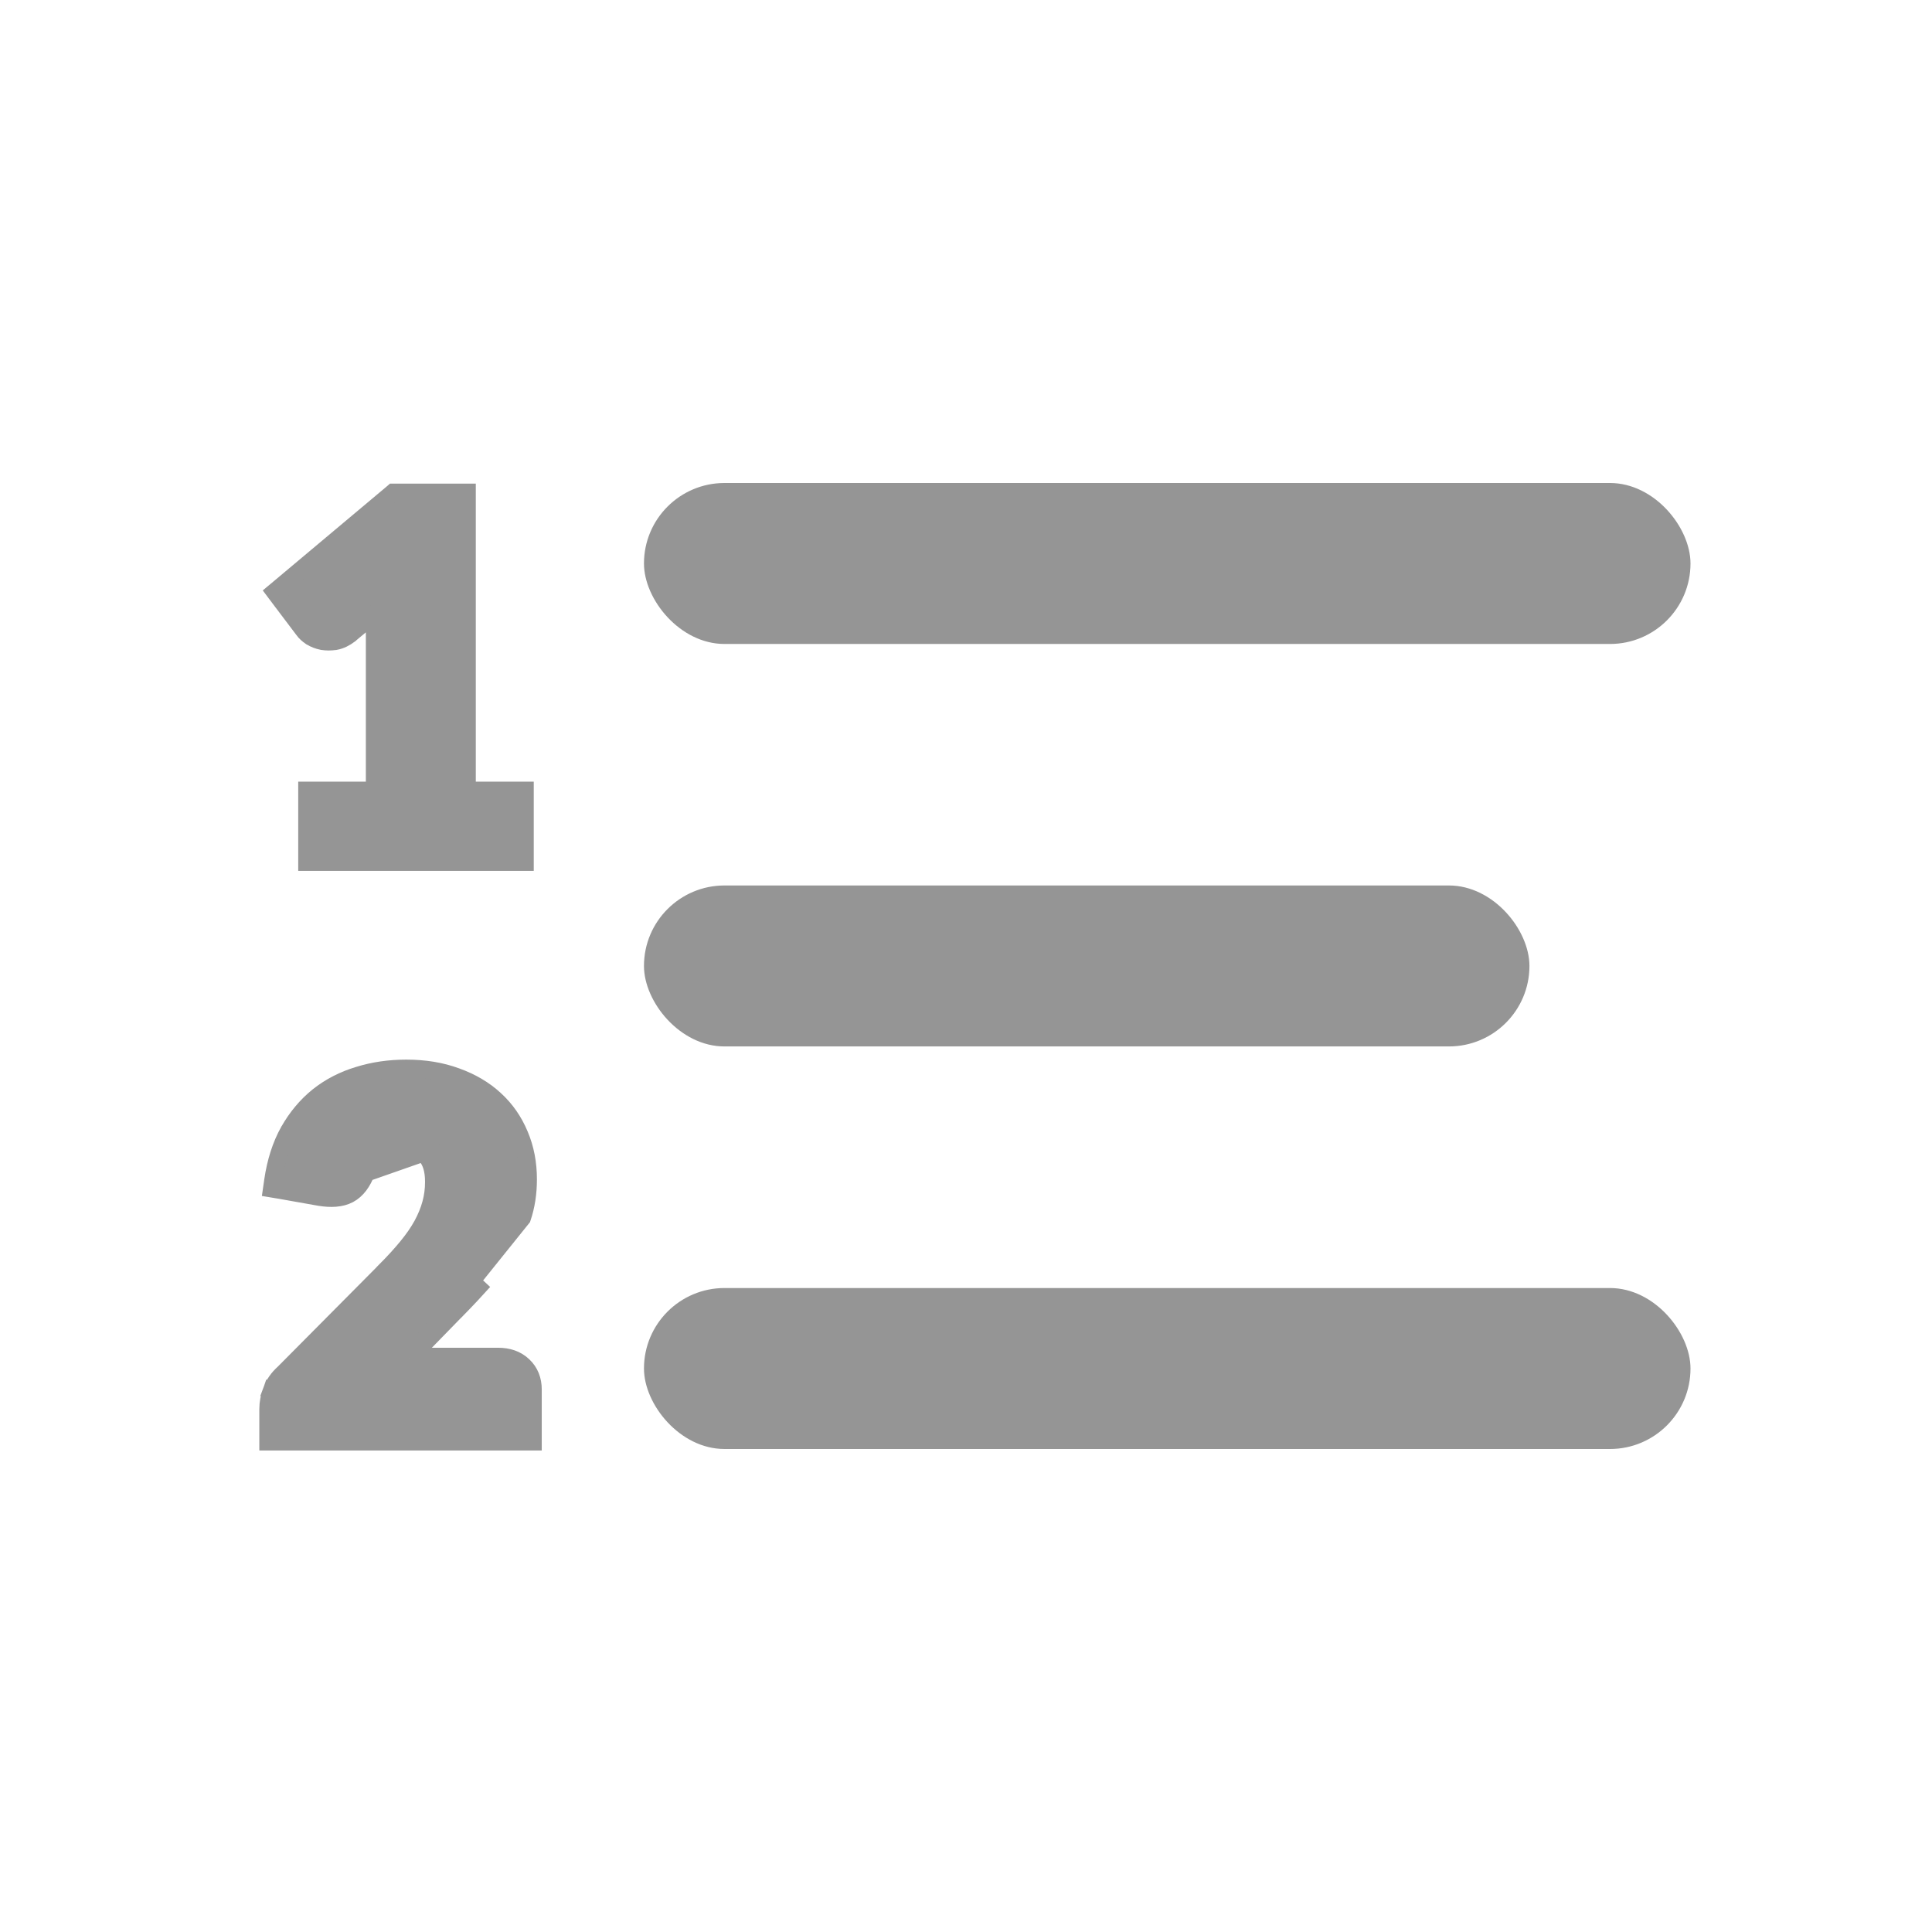 <svg width="22" height="22" viewBox="0 0 22 22" fill="none" xmlns="http://www.w3.org/2000/svg">
<rect x="7.333" y="5.5" width="11.917" height="1.833" rx="0.917" fill="#959595"/>
<rect x="7.333" y="10.083" width="10.083" height="1.833" rx="0.917" fill="#959595"/>
<rect x="7.333" y="14.667" width="11.917" height="1.833" rx="0.917" fill="#959595"/>
<path d="M5.978 9.101V9.001H5.878H5.318V5.707V5.607H5.218H4.514H4.478L4.45 5.631L3.202 6.678L3.129 6.739L3.186 6.815L3.455 7.171C3.477 7.203 3.508 7.229 3.54 7.251L3.54 7.251L3.544 7.253C3.582 7.276 3.624 7.292 3.669 7.301L3.669 7.301L3.674 7.302C3.719 7.309 3.766 7.309 3.814 7.302L3.814 7.302L3.817 7.302C3.877 7.291 3.932 7.263 3.982 7.225L3.982 7.225L3.984 7.222L4.267 6.987C4.266 7.018 4.266 7.049 4.266 7.079V9.001H3.596H3.496V9.101V9.717V9.817H3.596H5.878H5.978V9.717V9.101Z" fill="#959595" stroke="#959595" stroke-width="0.2"/>
<path d="M3.186 15.871C3.208 15.811 3.247 15.756 3.302 15.706L3.186 15.871ZM3.186 15.871L3.092 15.837C3.12 15.76 3.168 15.692 3.233 15.634L4.386 14.473L4.386 14.472C4.483 14.375 4.567 14.283 4.638 14.196C4.708 14.111 4.765 14.028 4.809 13.948C4.853 13.866 4.886 13.786 4.907 13.708C4.929 13.629 4.94 13.546 4.94 13.457C4.94 13.312 4.905 13.218 4.85 13.158L4.849 13.157L4.849 13.157C4.799 13.099 4.716 13.062 4.578 13.062C4.47 13.062 4.385 13.09 4.317 13.143L4.317 13.143C4.246 13.197 4.198 13.263 4.172 13.342L4.171 13.347L4.171 13.347C4.128 13.459 4.065 13.551 3.973 13.6C3.882 13.648 3.767 13.652 3.643 13.632L3.642 13.632L3.642 13.632L3.191 13.552L3.095 13.536L3.109 13.439C3.14 13.23 3.199 13.044 3.288 12.883L3.289 12.882L3.289 12.882C3.379 12.723 3.49 12.59 3.624 12.482L3.624 12.482L3.624 12.482C3.759 12.375 3.913 12.296 4.084 12.245C4.254 12.192 4.435 12.166 4.627 12.166C4.835 12.166 5.024 12.197 5.195 12.26C5.365 12.321 5.513 12.407 5.635 12.52C5.758 12.632 5.851 12.767 5.916 12.923C5.982 13.078 6.014 13.247 6.014 13.429C6.014 13.585 5.992 13.732 5.946 13.868L4.659 15.469M3.186 15.871L3.092 15.837C3.067 15.906 3.053 15.975 3.053 16.042V16.317V16.417H3.153H5.969H6.069V16.317V15.822C6.069 15.716 6.034 15.622 5.958 15.551C5.882 15.478 5.783 15.447 5.672 15.447H4.924C4.841 15.447 4.753 15.454 4.659 15.469M4.659 15.469L5.204 14.91C5.204 14.91 5.205 14.91 5.205 14.91C5.312 14.801 5.413 14.693 5.507 14.588C5.507 14.588 5.507 14.588 5.507 14.588L4.659 15.469ZM4.924 13.091C4.849 13.005 4.733 12.962 4.578 12.962C4.451 12.962 4.344 12.996 4.256 13.063C4.17 13.129 4.11 13.212 4.077 13.311C4.039 13.412 3.988 13.479 3.926 13.512C3.864 13.545 3.775 13.552 3.659 13.534L4.924 13.091Z" fill="#959595" stroke="#959595" stroke-width="0.2"/>
</svg>
